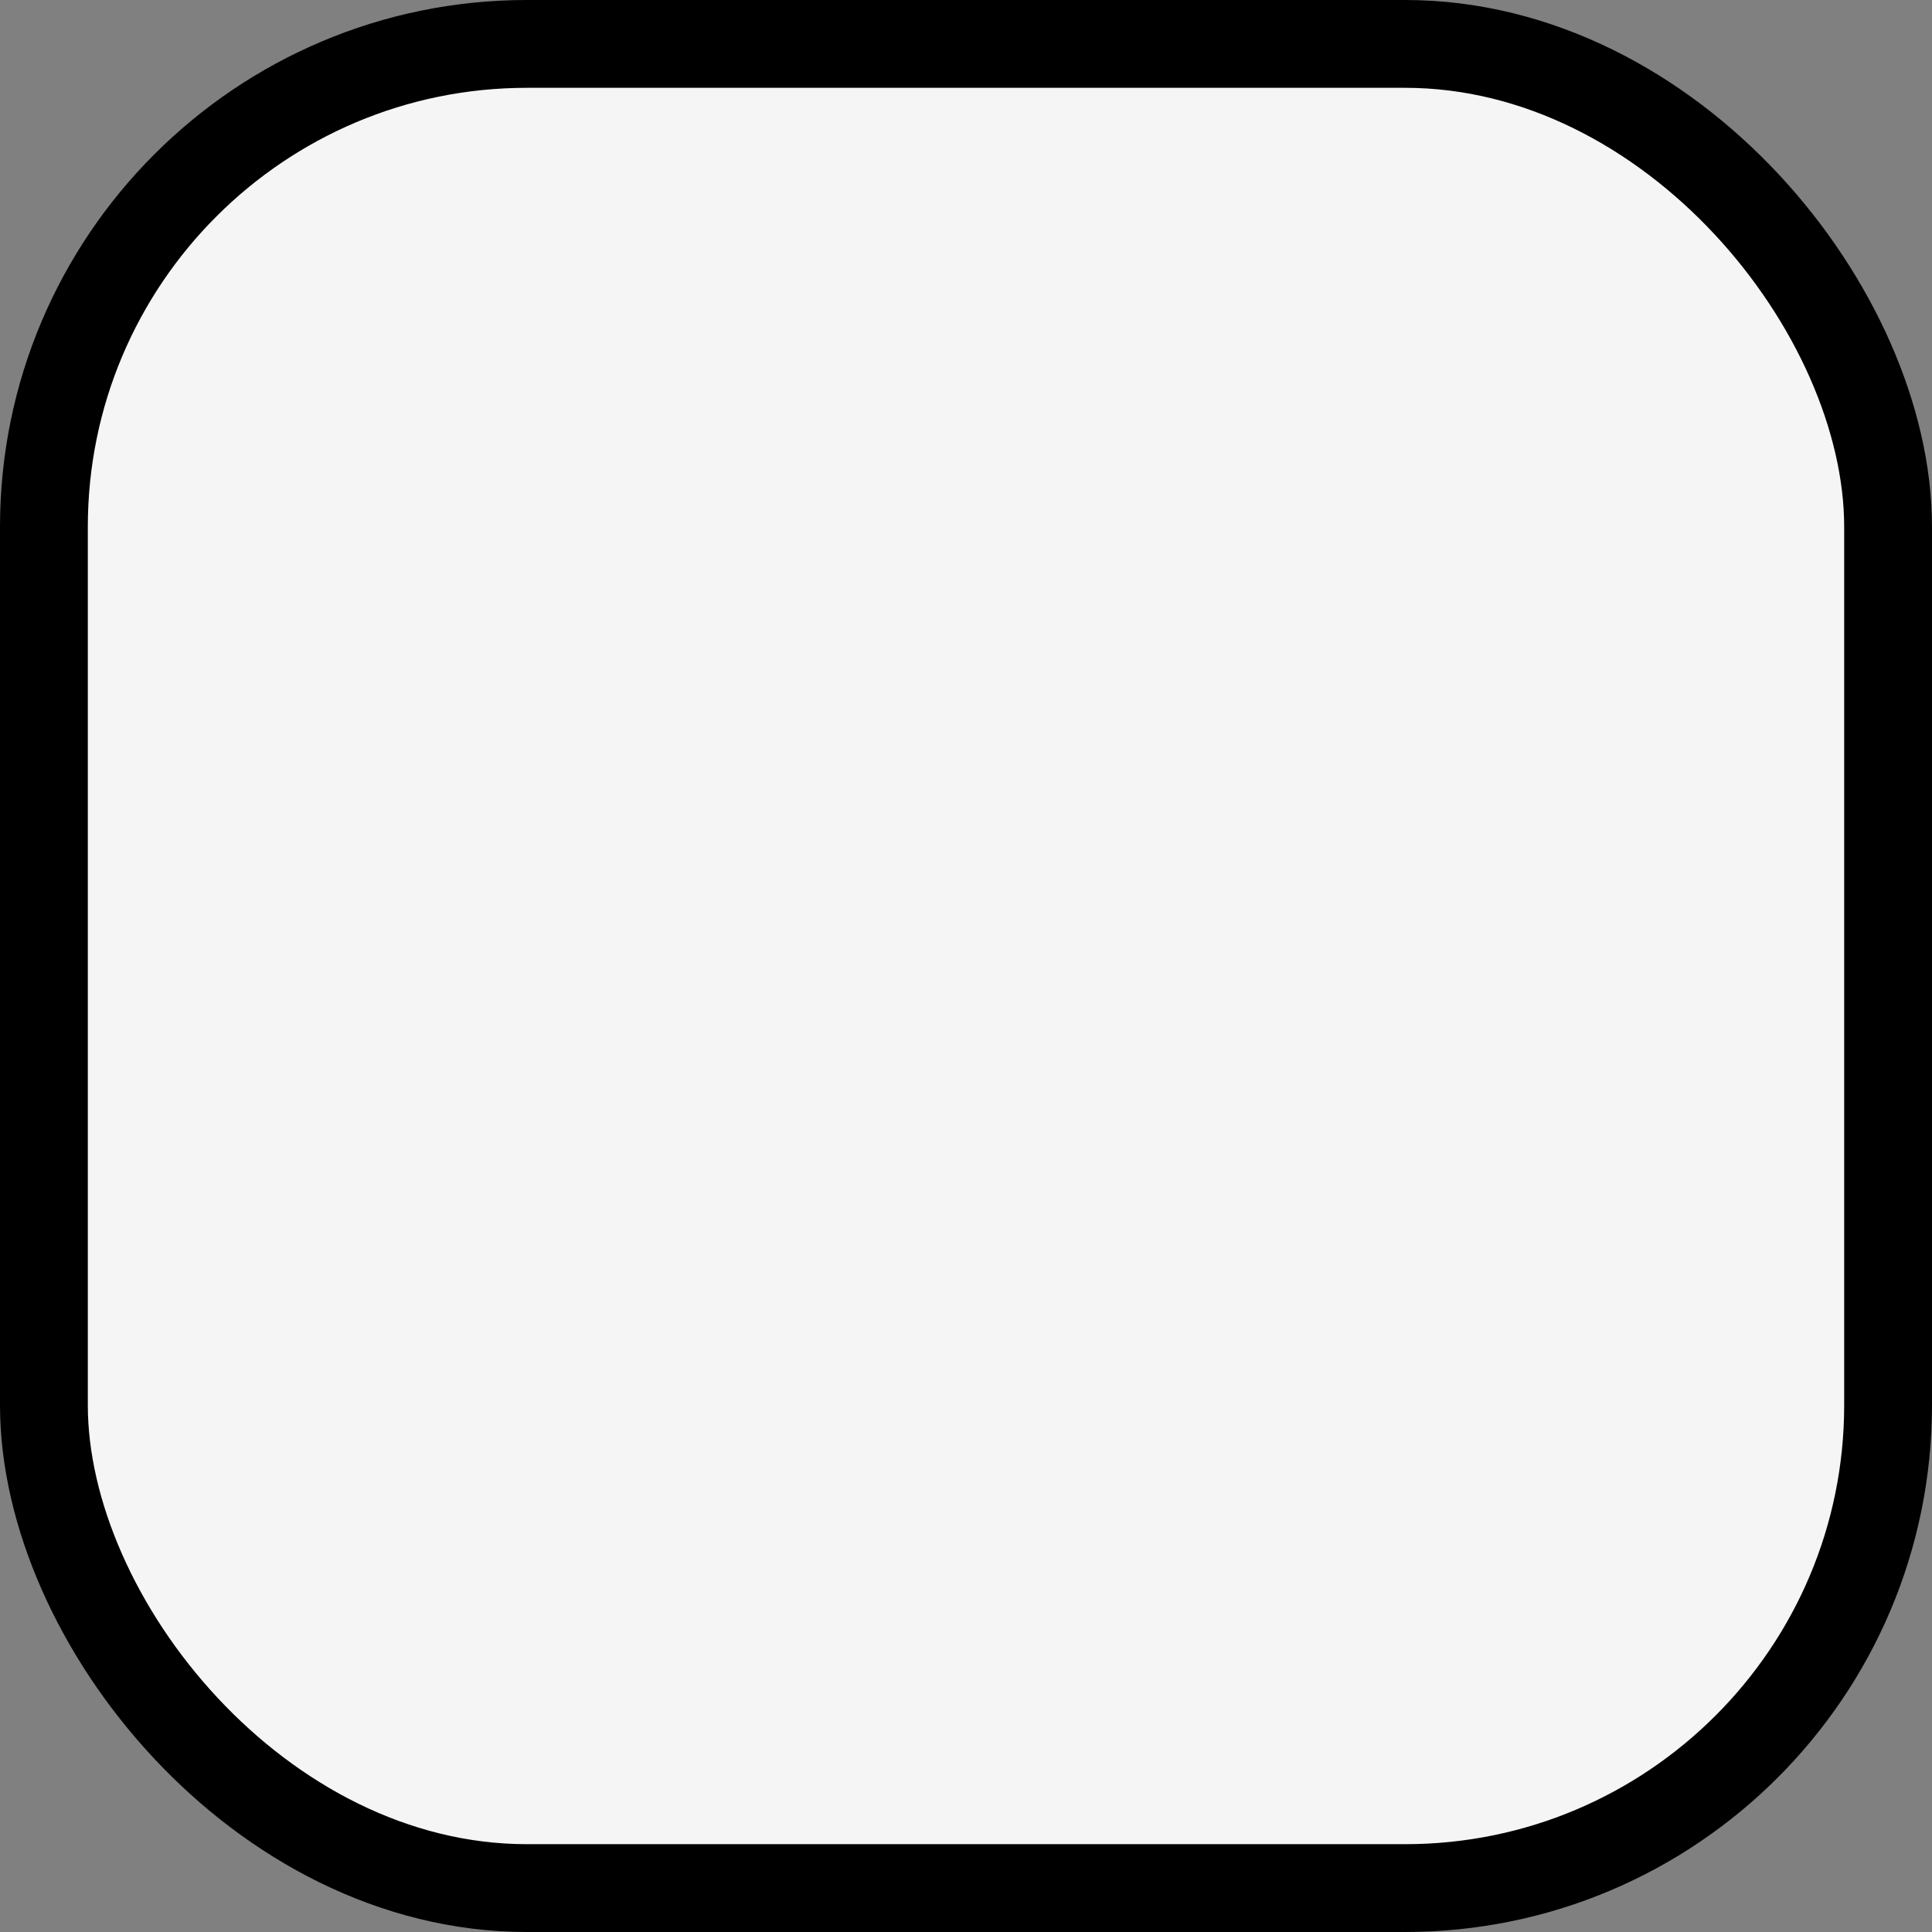 <svg width="22" height="22" viewBox="0 0 22 22" fill="none" xmlns="http://www.w3.org/2000/svg">
<rect x="0" y="0" width="22" height="22" fill="#808080" stroke="none"/>
<rect x="0.5" y="0.5" width="21" height="21" rx="5.5" fill="#F5F5F5"/>
<rect x="0.5" y="0.5" width="21" height="21" rx="5.5" stroke="black"/>
</svg>
